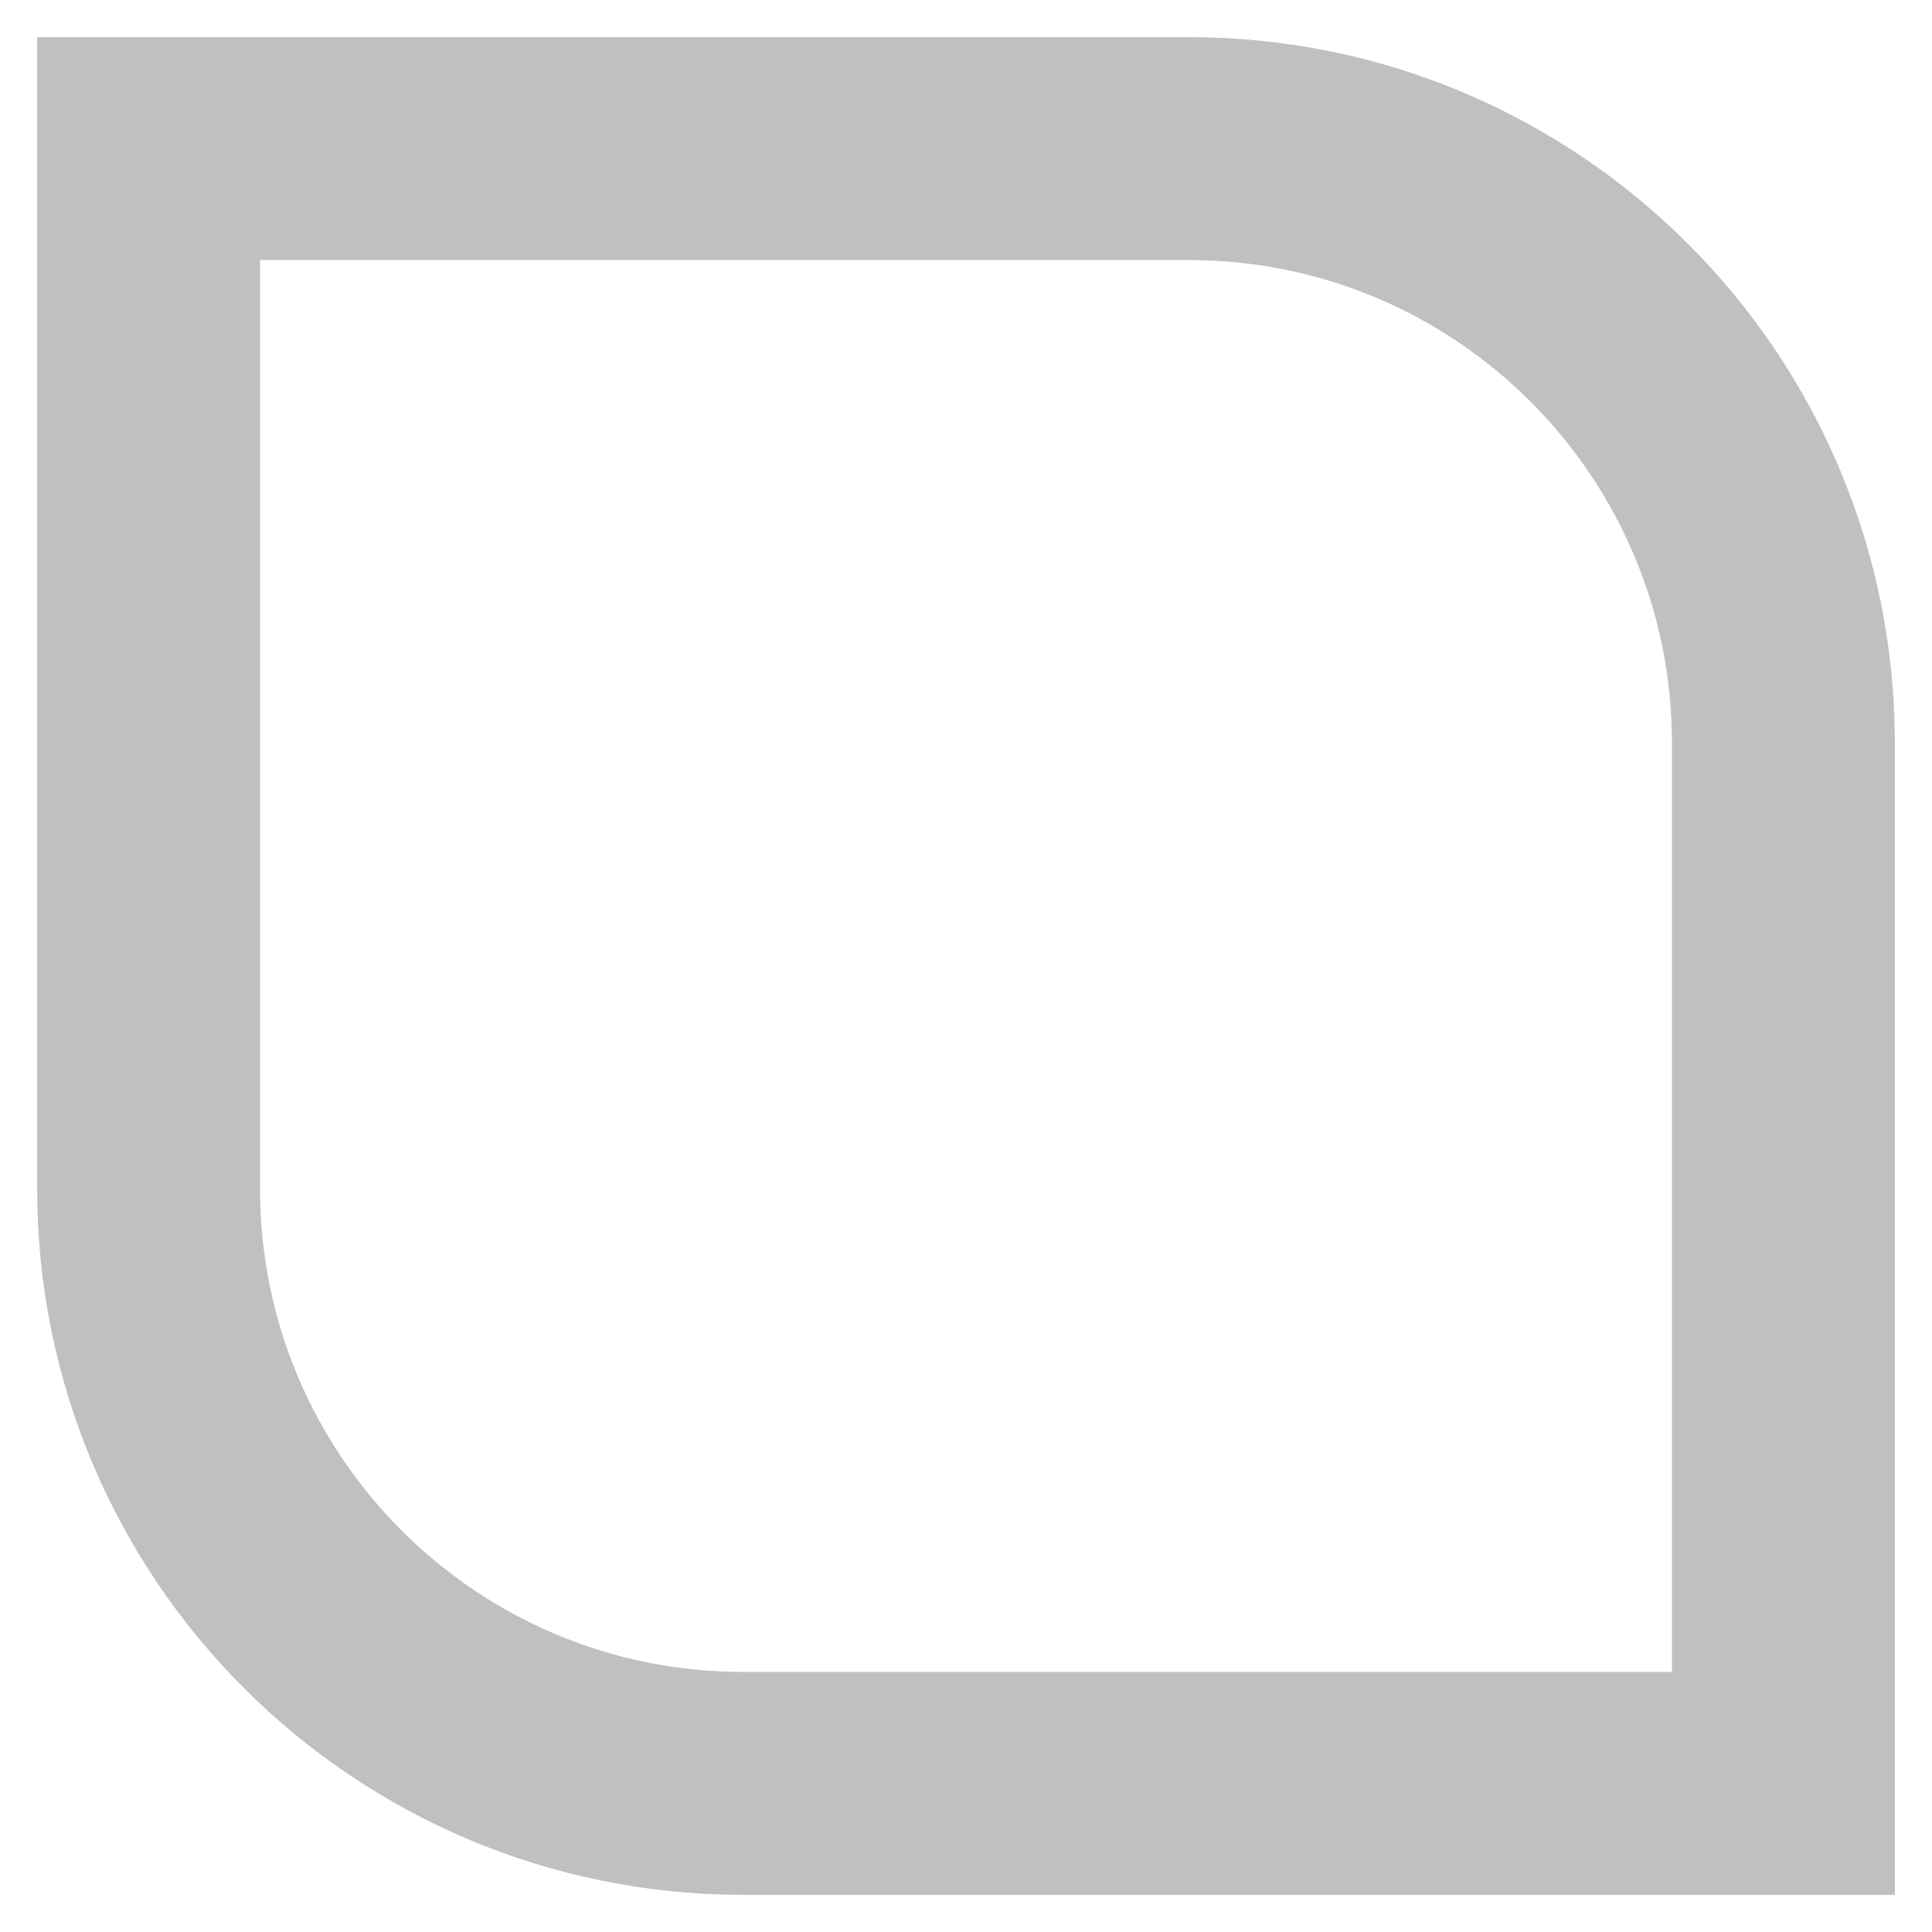 <svg width="26" height="26" viewBox="0 0 26 26" fill="none" xmlns="http://www.w3.org/2000/svg">
<path d="M2 2H16C20.418 2 24 5.582 24 10V24H10C5.582 24 2 20.418 2 16V2Z" stroke="#BFC0C1" stroke-width="3"/>
</svg>
